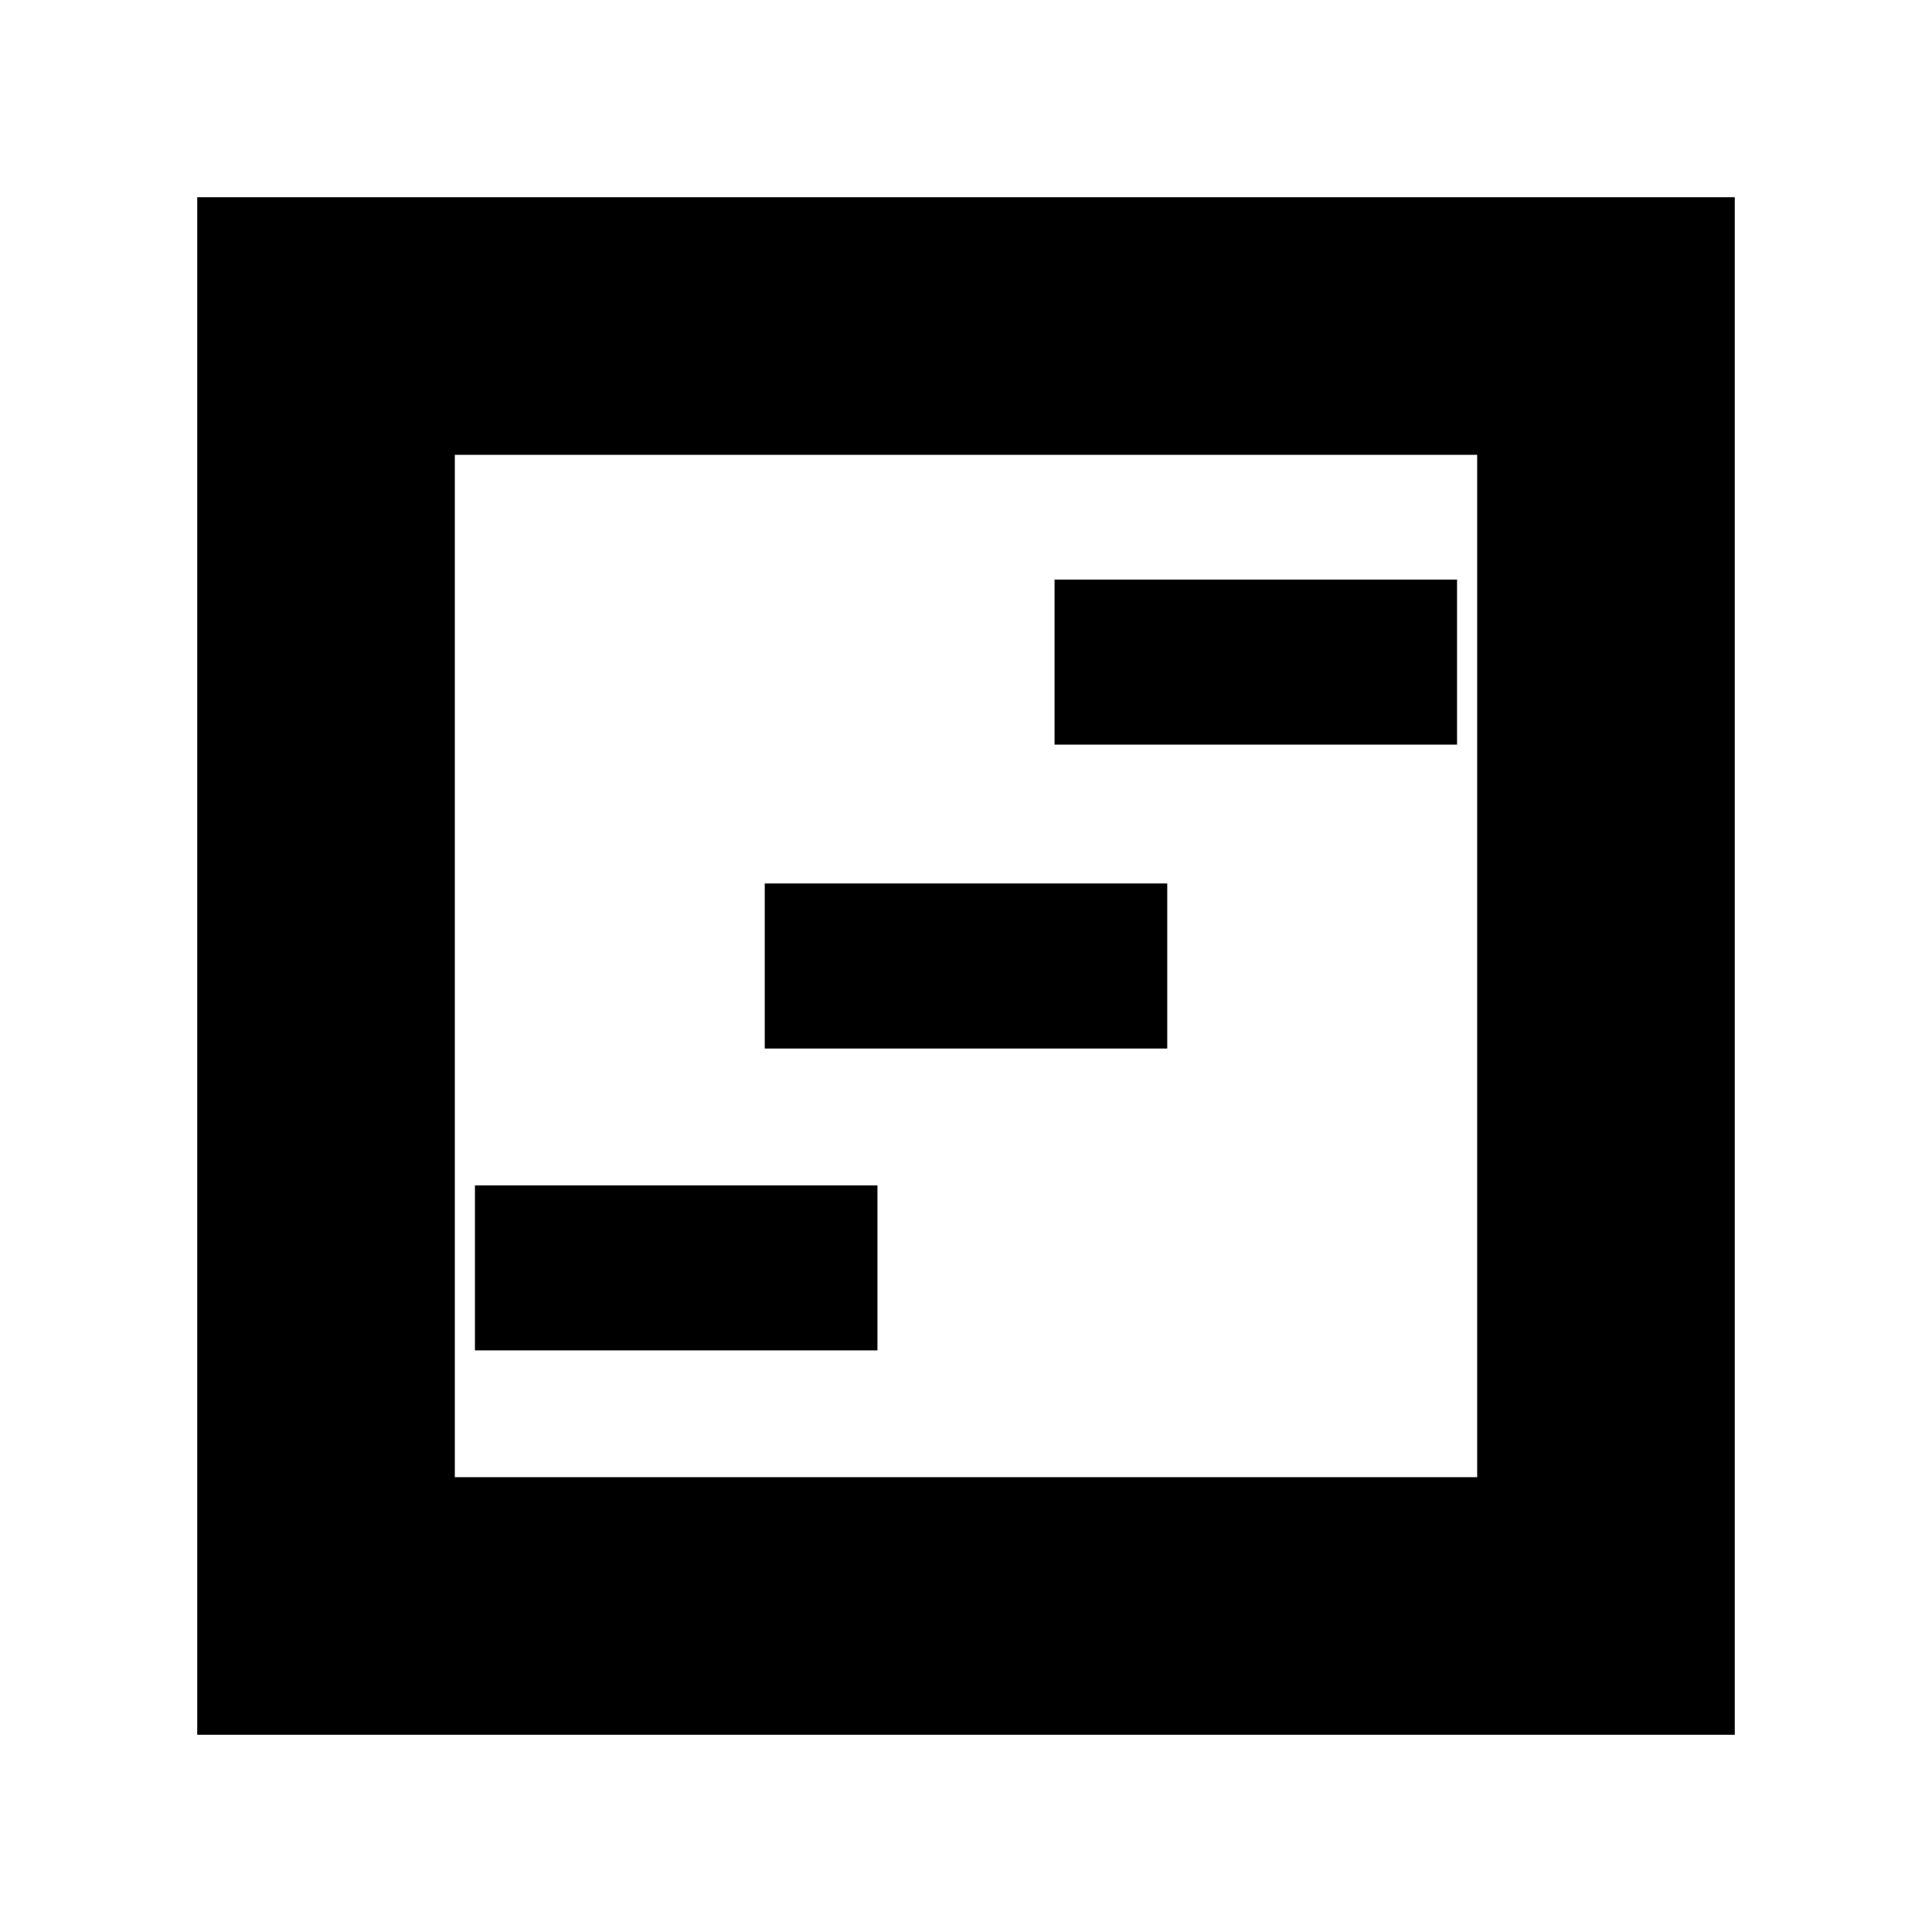 <svg xmlns="http://www.w3.org/2000/svg" height="20" viewBox="0 -960 960 960" width="20"><path d="M236-289h200v-82H236v82Zm288-301h200v-82H524v82ZM380-439h200v-82H380v82ZM98-98v-764h764v764H98Zm128-128h508v-508H226v508Zm0 0v-508 508Z"/></svg>